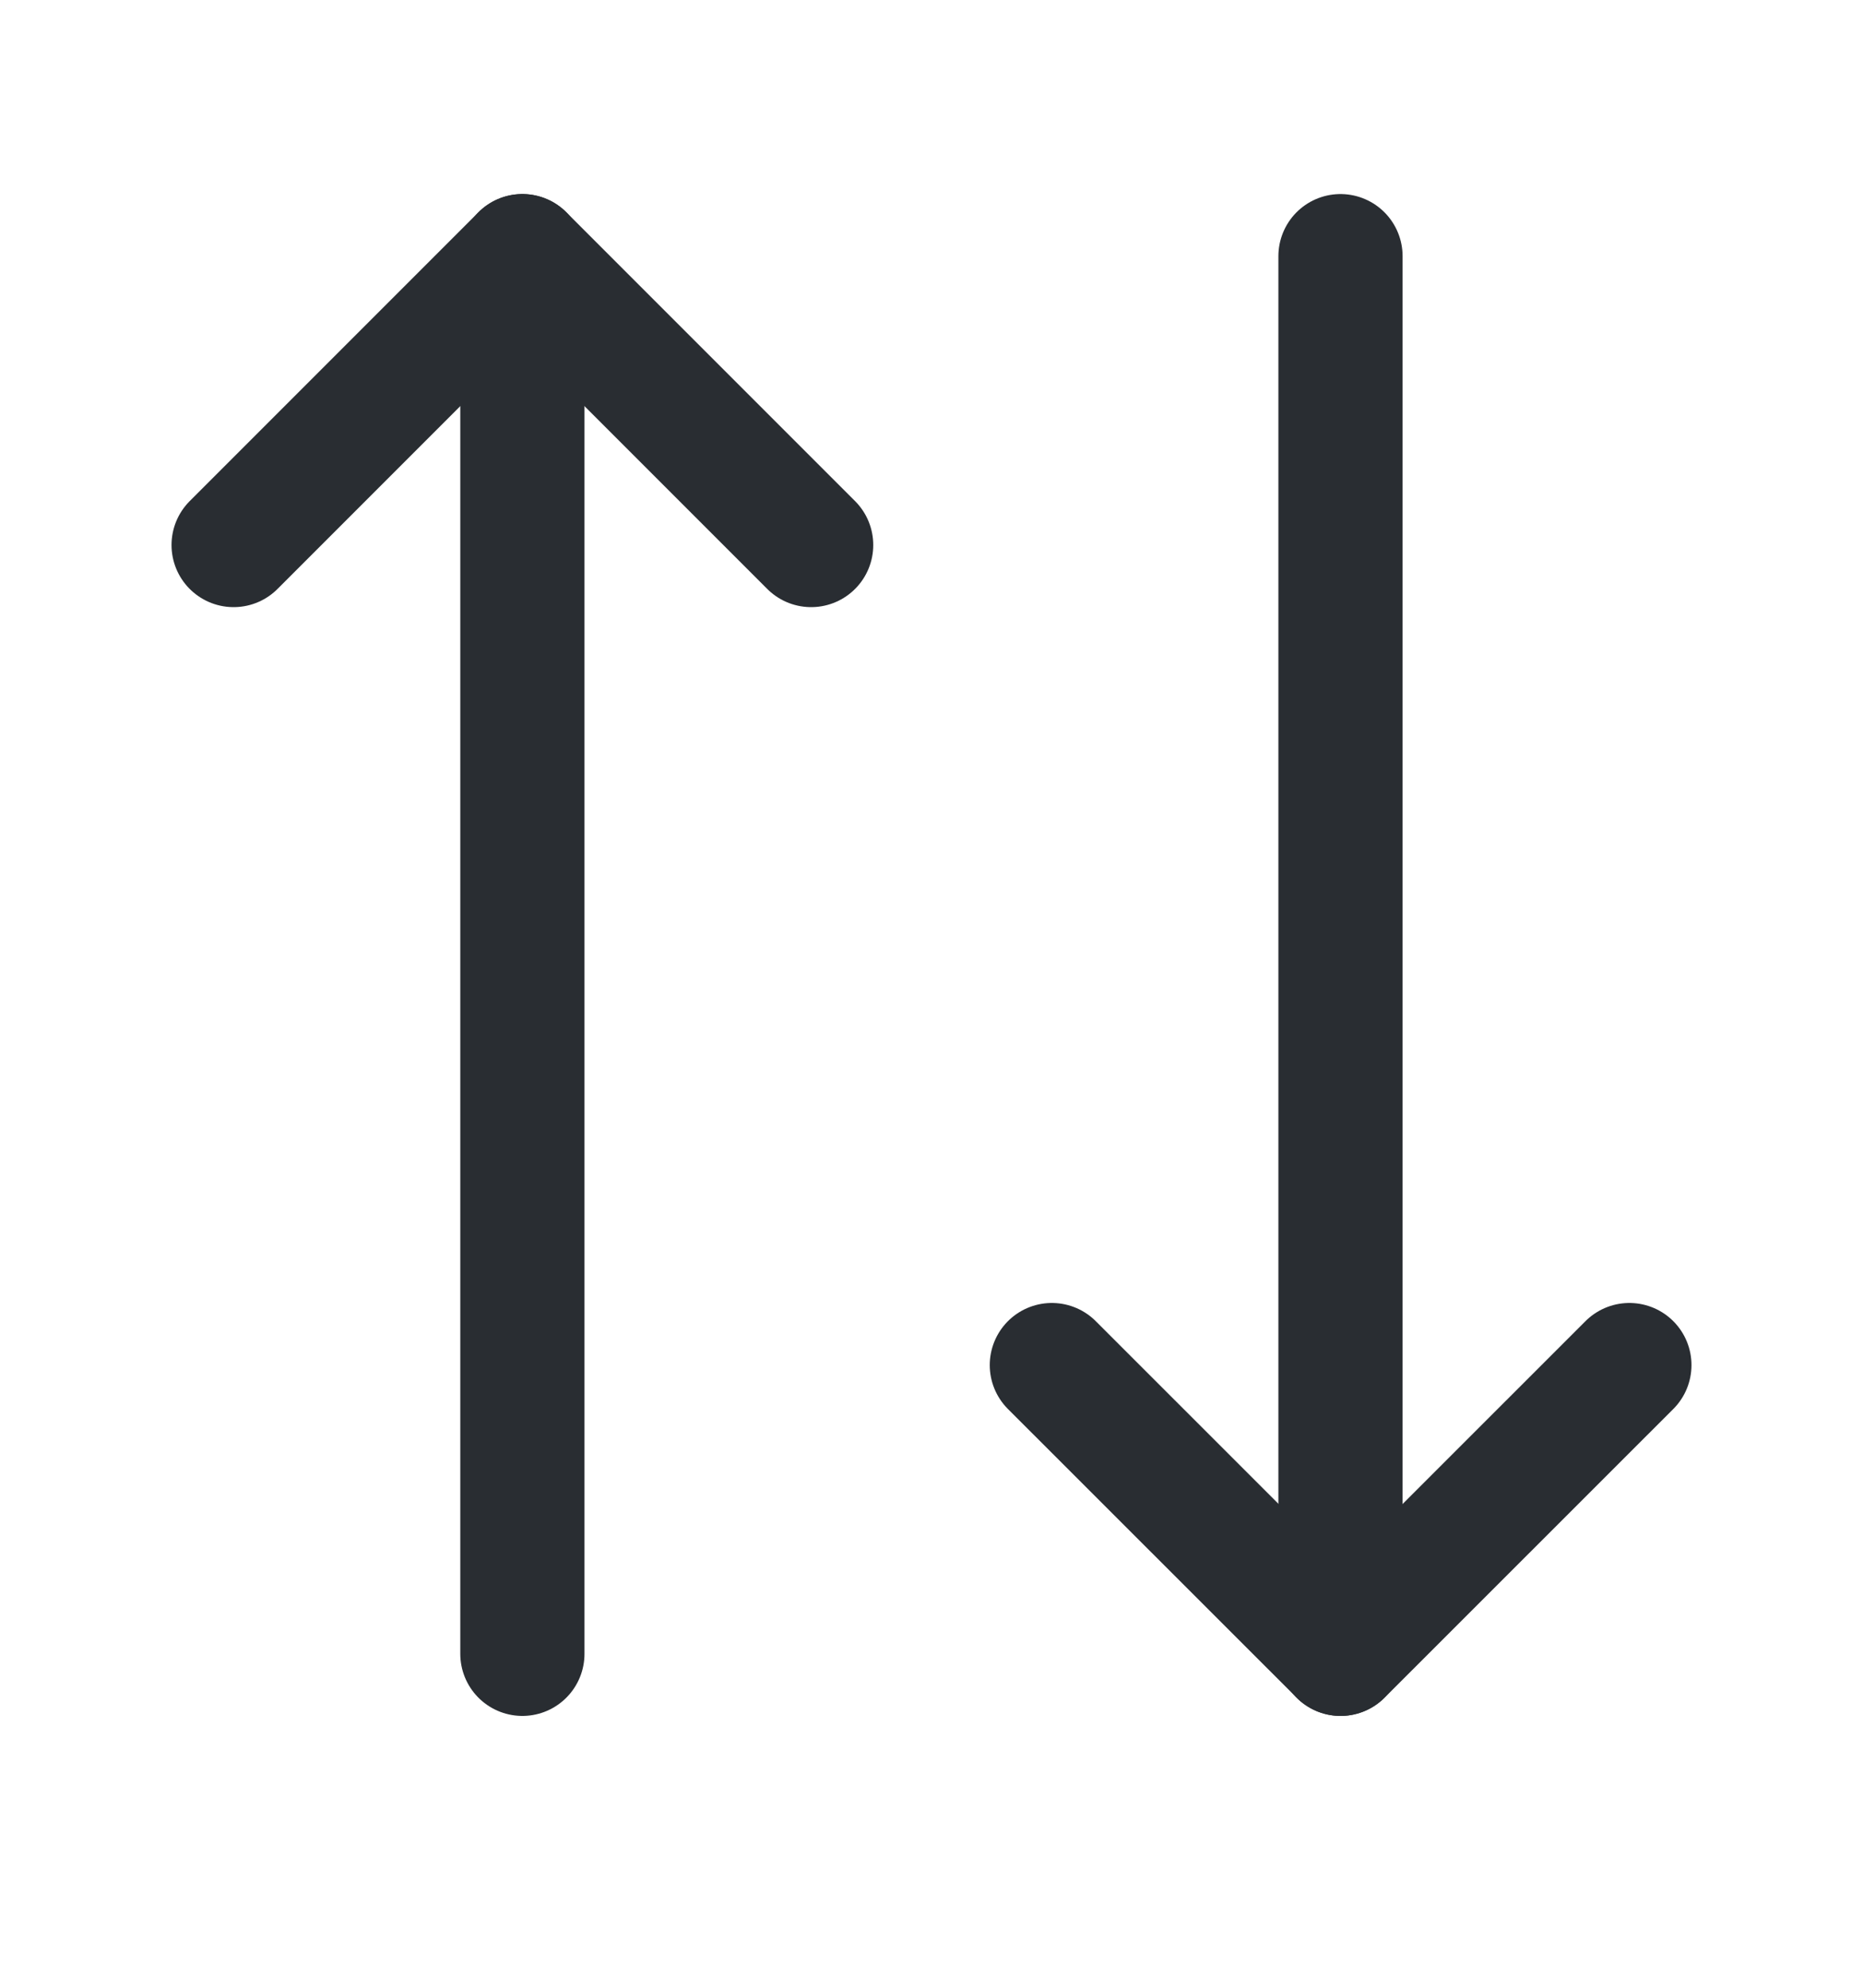 <svg width="15" height="16" viewBox="0 0 15 16" fill="none" xmlns="http://www.w3.org/2000/svg">
<path d="M6.531 4.387L4.206 2.062L1.881 4.387" stroke="#292D32" stroke-linecap="round" stroke-linejoin="round"/>
<path d="M4.206 13.312V2.062" stroke="#292D32" stroke-linecap="round" stroke-linejoin="round"/>
<path d="M8.469 10.988L10.794 13.312L13.119 10.988" stroke="#292D32" stroke-linecap="round" stroke-linejoin="round"/>
<path d="M10.793 2.062V13.312" stroke="#292D32" stroke-linecap="round" stroke-linejoin="round"/>
</svg>
